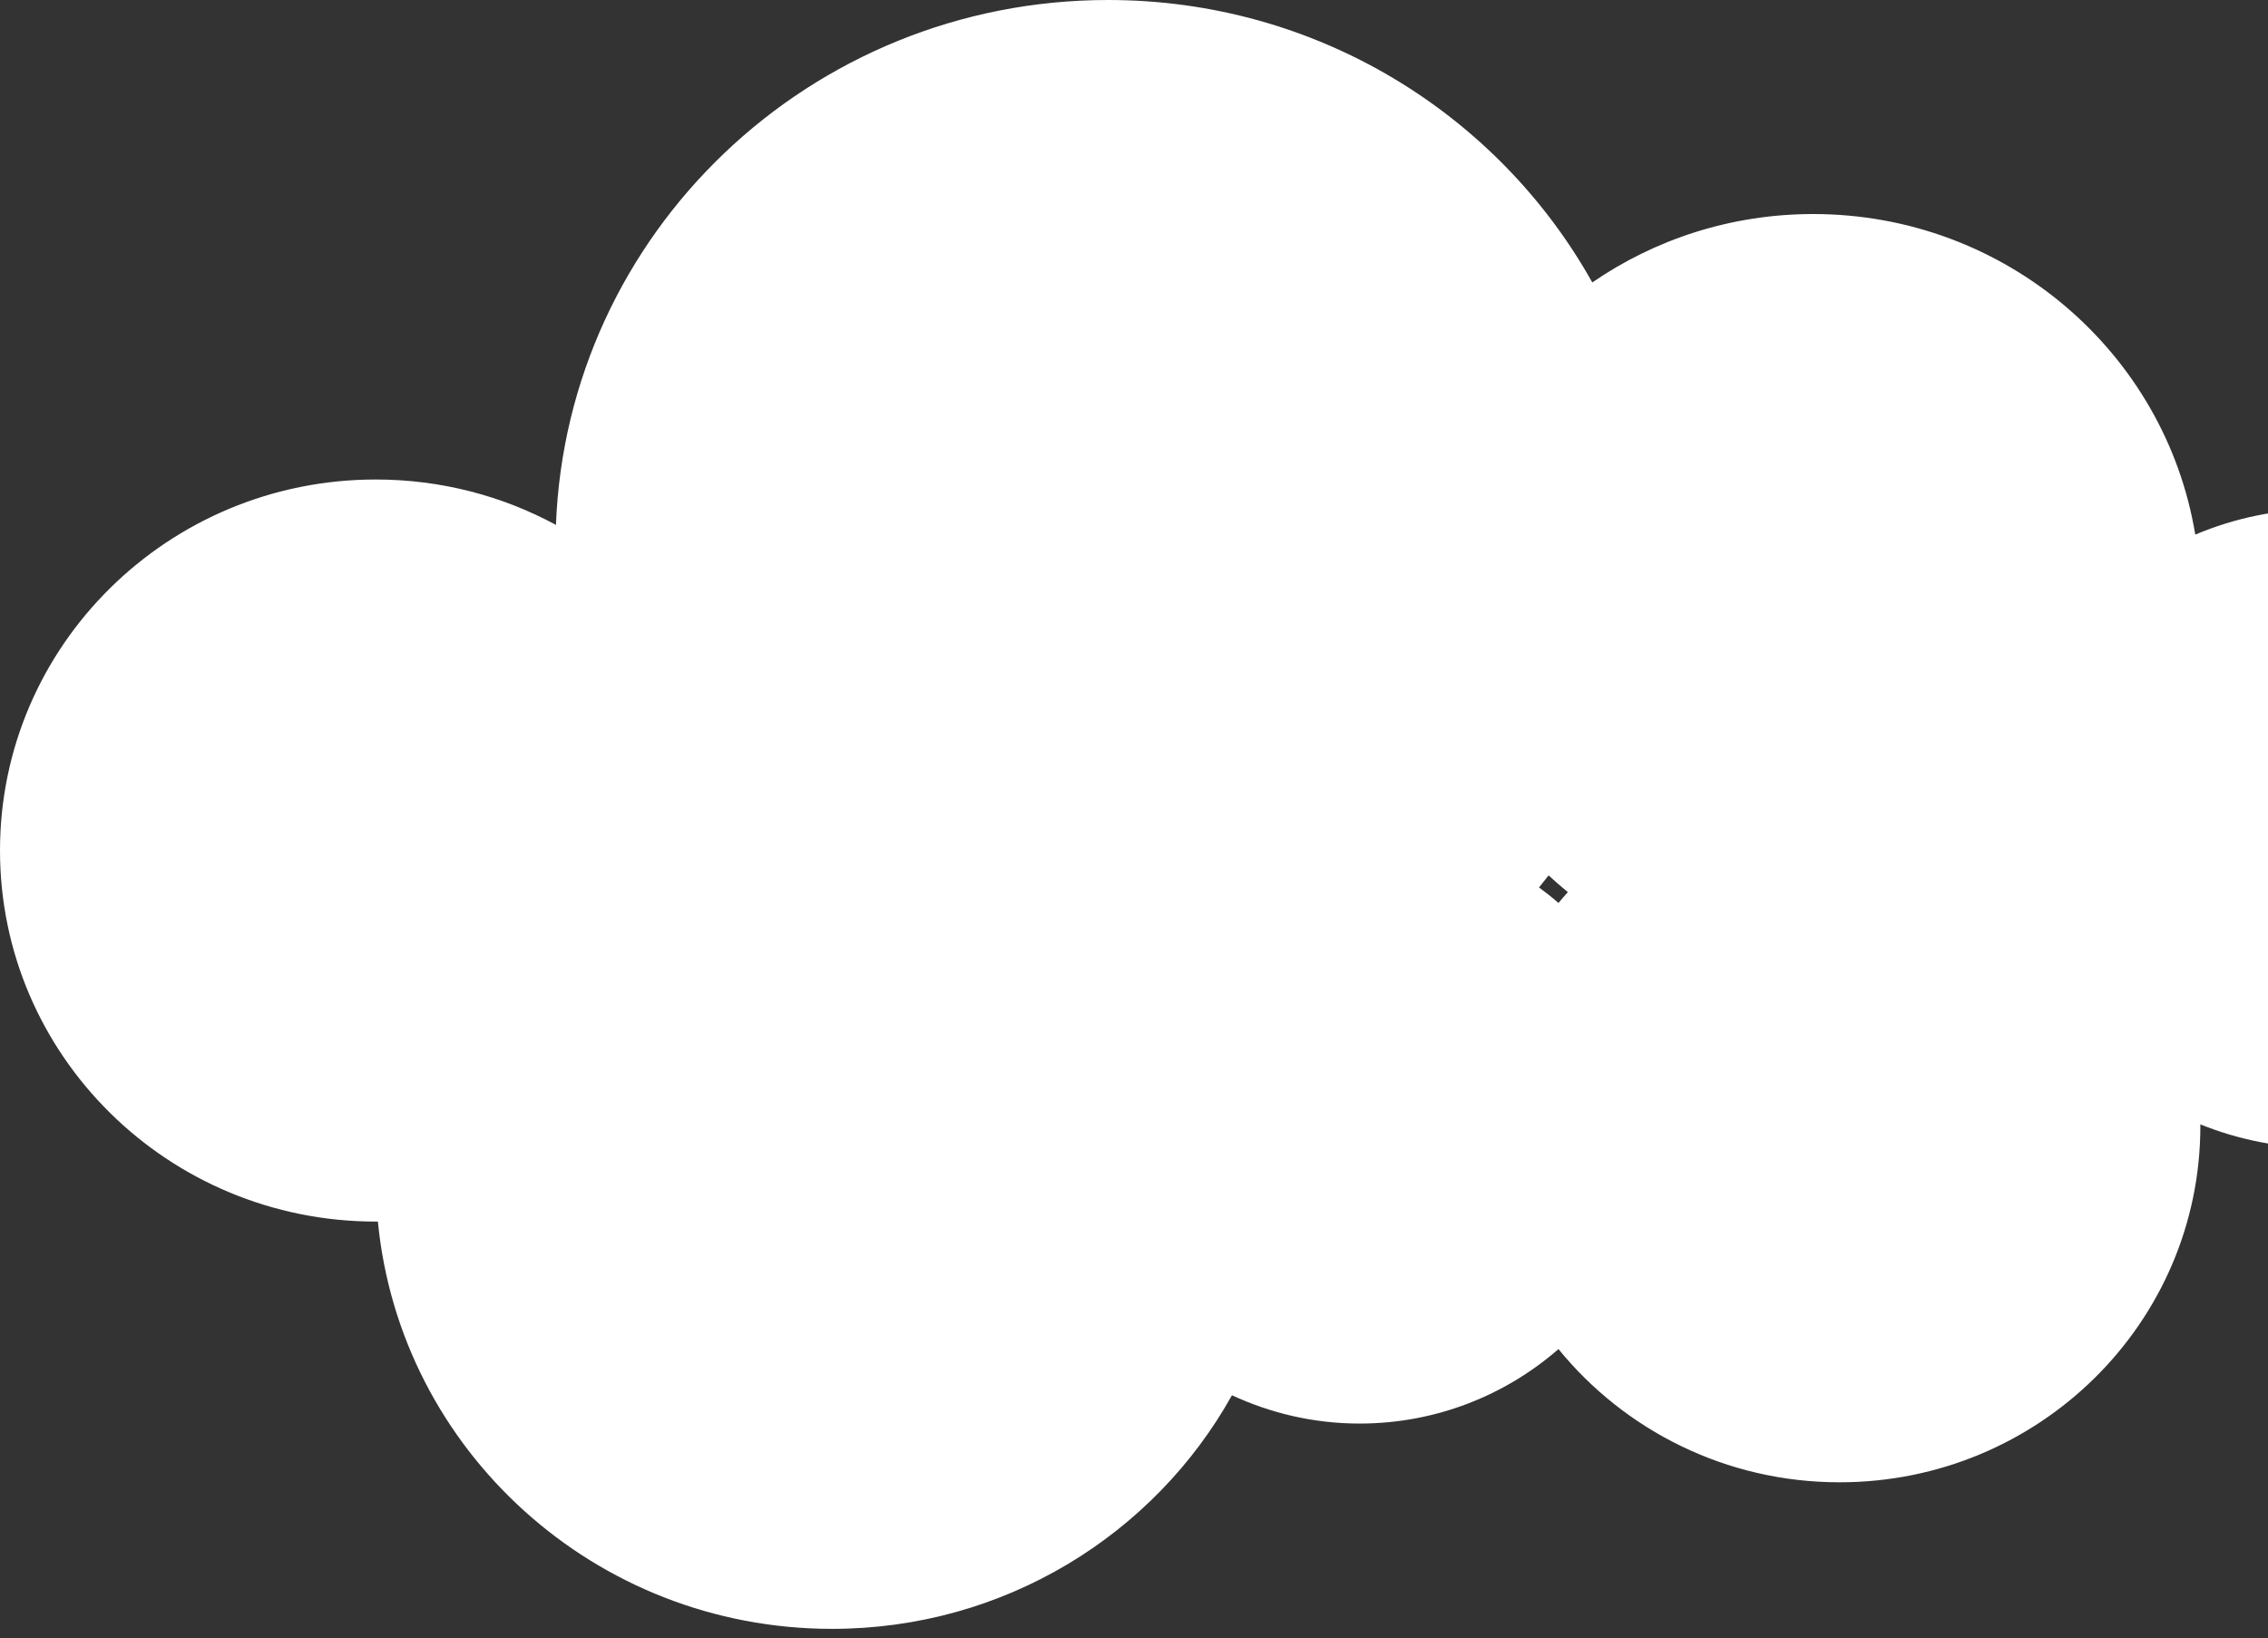 <svg width="227" height="164" viewBox="0 0 227 164" fill="none" xmlns="http://www.w3.org/2000/svg">
<rect x="0" y="0" width="227" height="164" fill="#333333" stroke="none"/>
<path d="M232.444 50.952C227.926 50.952 223.627 51.87 219.72 53.522C216.727 35.323 200.749 21.428 181.478 21.428C173.257 21.428 165.64 23.964 159.369 28.276C149.948 11.421 131.783 0 110.911 0C81.068 0 56.759 23.343 55.644 52.549C50.289 49.652 44.144 48.004 37.608 48.004C16.838 48.004 0 64.635 0 85.149C0 105.664 16.838 122.295 37.608 122.295C37.68 122.295 37.75 122.29 37.822 122.29C40.027 145.171 59.532 163.07 83.276 163.07C100.525 163.07 115.535 153.623 123.304 139.683C127.186 141.482 131.504 142.516 136.076 142.516C143.716 142.516 150.672 139.687 155.986 135.061C162.605 143.186 172.741 148.397 184.12 148.397C204.063 148.397 220.23 132.429 220.23 112.731C220.23 112.674 220.222 112.618 220.221 112.561C223.995 114.082 228.116 114.935 232.444 114.935C250.332 114.935 264.833 100.613 264.833 82.945C264.833 65.275 250.332 50.952 232.444 50.952ZM155.985 90.398C155.359 89.853 154.709 89.337 154.038 88.844C154.362 88.445 154.685 88.045 154.998 87.637C155.623 88.215 156.262 88.777 156.924 89.313C156.607 89.673 156.287 90.026 155.985 90.398Z" fill="white"/>
</svg>

